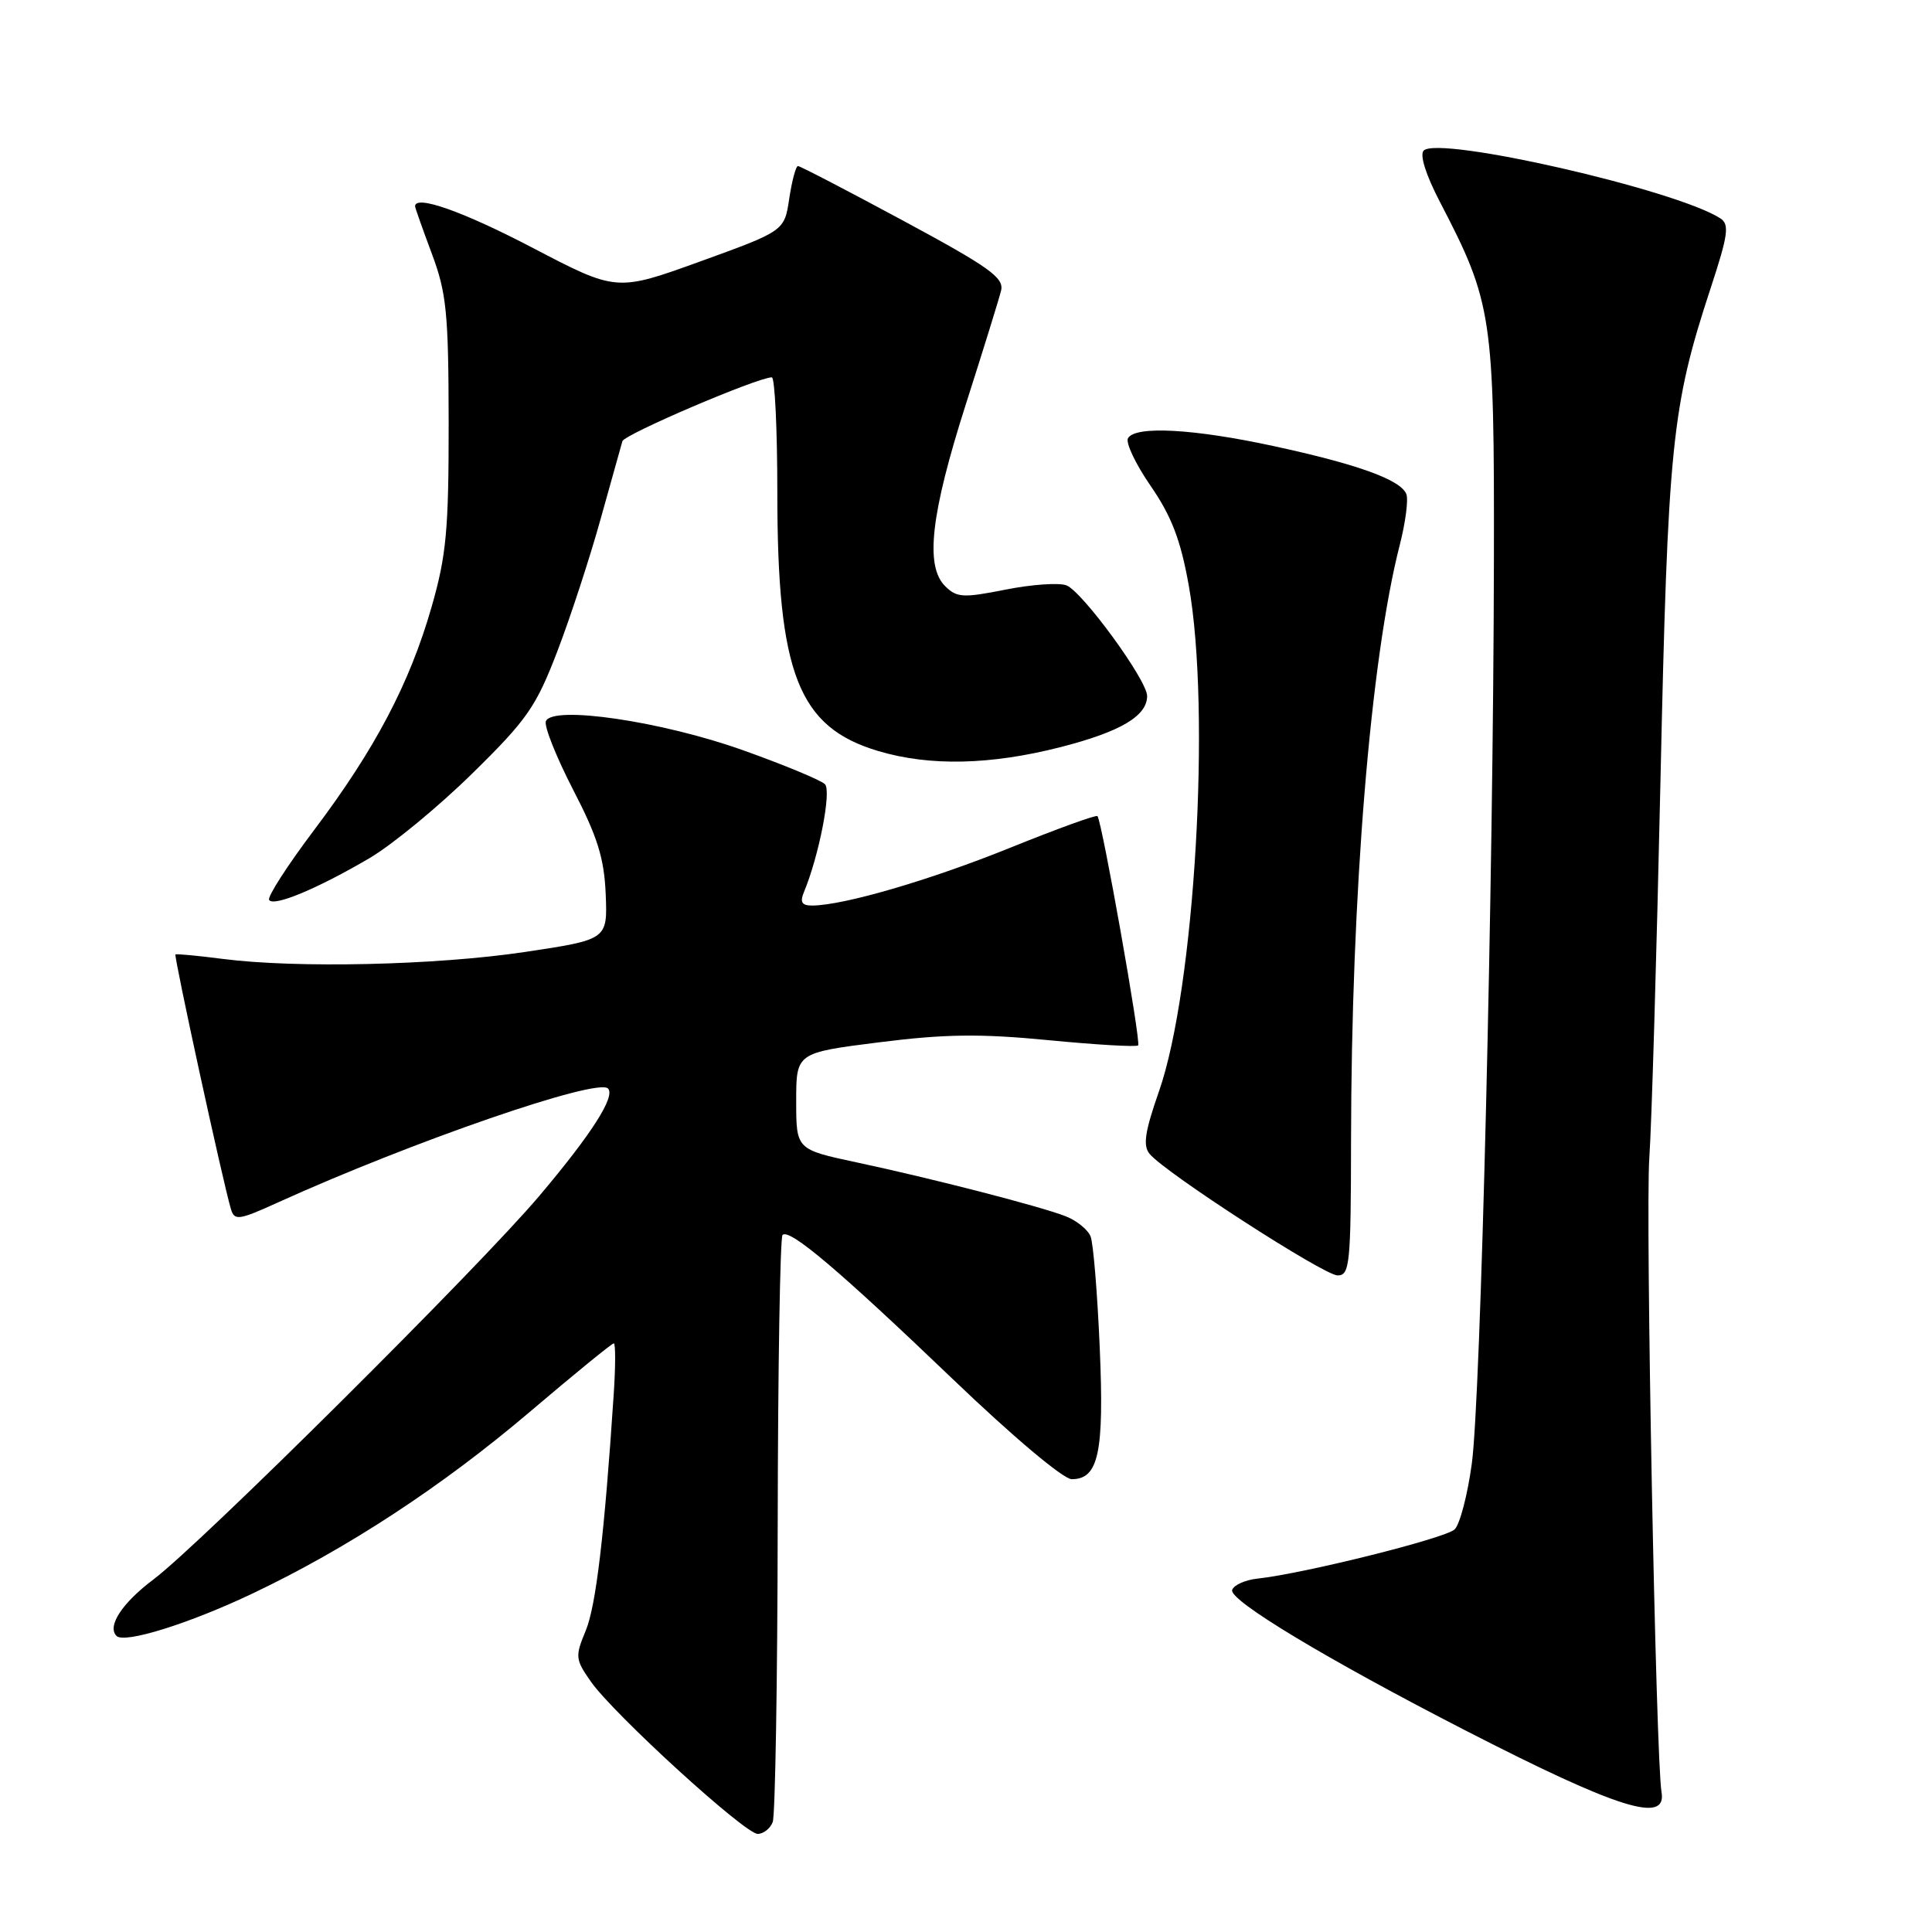 <?xml version="1.0" encoding="UTF-8" standalone="no"?>
<!DOCTYPE svg PUBLIC "-//W3C//DTD SVG 1.1//EN" "http://www.w3.org/Graphics/SVG/1.1/DTD/svg11.dtd" >
<svg xmlns="http://www.w3.org/2000/svg" xmlns:xlink="http://www.w3.org/1999/xlink" version="1.1" viewBox="0 0 256 256">
 <g >
 <path fill="currentColor"
d=" M 102.39 241.43 C 102.72 240.57 103.02 222.84 103.05 202.04 C 103.08 181.24 103.37 163.96 103.69 163.64 C 104.60 162.73 111.19 168.32 126.26 182.75 C 134.21 190.37 140.90 196.00 142.01 196.00 C 145.57 196.00 146.32 192.49 145.72 178.55 C 145.41 171.37 144.87 164.75 144.51 163.84 C 144.15 162.93 142.65 161.72 141.18 161.15 C 137.67 159.80 123.57 156.17 113.50 154.02 C 105.50 152.31 105.50 152.31 105.50 145.91 C 105.50 139.50 105.50 139.50 116.50 138.11 C 125.22 137.01 129.87 136.95 138.95 137.83 C 145.25 138.44 150.58 138.75 150.81 138.52 C 151.22 138.12 146.02 108.85 145.42 108.14 C 145.25 107.94 140.02 109.84 133.81 112.35 C 123.18 116.64 111.84 119.95 107.64 119.99 C 106.26 120.00 105.97 119.55 106.51 118.25 C 108.52 113.42 110.20 104.80 109.31 103.91 C 108.78 103.38 103.92 101.36 98.51 99.43 C 87.73 95.57 73.16 93.43 72.33 95.57 C 72.08 96.23 73.71 100.31 75.94 104.64 C 79.18 110.89 80.06 113.73 80.26 118.50 C 80.50 124.50 80.50 124.50 69.50 126.15 C 57.74 127.90 39.32 128.32 29.50 127.06 C 26.20 126.63 23.39 126.37 23.25 126.47 C 23.01 126.66 29.57 156.81 30.60 160.21 C 31.06 161.77 31.64 161.69 36.81 159.34 C 54.57 151.28 79.13 142.80 80.56 144.23 C 81.59 145.26 78.39 150.27 71.43 158.50 C 63.50 167.89 26.56 204.60 20.34 209.28 C 16.18 212.40 14.16 215.49 15.44 216.77 C 16.49 217.82 25.07 215.14 33.50 211.13 C 46.06 205.16 58.58 196.95 70.19 187.09 C 76.07 182.09 81.08 178.00 81.33 178.00 C 81.57 178.00 81.57 181.04 81.32 184.75 C 80.09 203.35 78.97 212.83 77.60 216.10 C 76.19 219.49 76.23 219.88 78.30 222.83 C 81.34 227.16 98.70 243.00 100.40 243.00 C 101.16 243.00 102.06 242.29 102.39 241.43 Z  M 220.16 237.46 C 219.41 233.15 218.02 160.97 218.54 153.50 C 218.85 149.10 219.51 126.60 220.02 103.50 C 221.00 58.78 221.50 53.92 226.67 38.18 C 229.00 31.09 229.18 29.73 227.95 28.93 C 222.07 25.14 190.64 17.96 188.65 19.95 C 188.09 20.51 188.93 23.17 190.80 26.76 C 197.74 40.10 198.01 41.86 197.95 74.22 C 197.88 116.86 196.21 185.32 195.02 193.96 C 194.46 198.07 193.44 201.98 192.75 202.65 C 191.56 203.82 172.74 208.52 166.58 209.18 C 164.97 209.36 163.48 210.03 163.27 210.68 C 162.82 212.04 175.83 219.87 194.19 229.30 C 214.41 239.68 220.90 241.72 220.16 237.46 Z  M 179.02 151.25 C 179.05 118.39 181.60 87.29 185.49 72.15 C 186.24 69.21 186.63 66.21 186.35 65.48 C 185.63 63.59 179.96 61.53 168.77 59.11 C 158.19 56.82 150.49 56.39 149.47 58.05 C 149.11 58.62 150.46 61.48 152.47 64.39 C 155.25 68.43 156.44 71.55 157.52 77.59 C 160.48 94.19 158.31 131.05 153.58 144.58 C 151.70 149.96 151.42 151.80 152.33 152.90 C 154.42 155.42 175.44 169.00 177.24 169.00 C 178.85 169.00 179.00 167.51 179.02 151.25 Z  M 48.96 113.71 C 51.97 111.94 58.09 106.90 62.57 102.50 C 69.87 95.34 71.04 93.64 73.87 86.25 C 75.61 81.71 78.18 73.83 79.59 68.75 C 81.01 63.66 82.30 59.03 82.47 58.46 C 82.74 57.55 100.40 50.00 102.27 50.00 C 102.67 50.00 103.00 56.88 103.00 65.29 C 103.00 89.27 105.78 96.37 116.39 99.52 C 123.21 101.55 131.22 101.37 140.52 99.00 C 148.47 96.96 152.00 94.88 152.00 92.22 C 152.00 90.13 143.42 78.37 141.30 77.56 C 140.32 77.19 136.69 77.44 133.23 78.13 C 127.59 79.25 126.77 79.20 125.22 77.65 C 122.55 74.97 123.34 68.08 128.00 53.50 C 130.29 46.35 132.38 39.60 132.65 38.50 C 133.06 36.80 131.08 35.39 119.69 29.25 C 112.29 25.26 106.01 22.00 105.73 22.00 C 105.46 22.00 104.94 23.94 104.58 26.30 C 103.94 30.60 103.94 30.60 92.82 34.63 C 81.70 38.65 81.70 38.65 70.60 32.85 C 61.32 28.00 55.00 25.77 55.00 27.34 C 55.00 27.53 56.00 30.34 57.21 33.59 C 59.17 38.81 59.43 41.44 59.45 56.00 C 59.46 70.23 59.15 73.60 57.18 80.45 C 54.27 90.58 49.69 99.28 41.61 110.00 C 38.09 114.67 35.41 118.83 35.66 119.24 C 36.23 120.19 42.00 117.79 48.96 113.71 Z "/>
</g>
</svg>